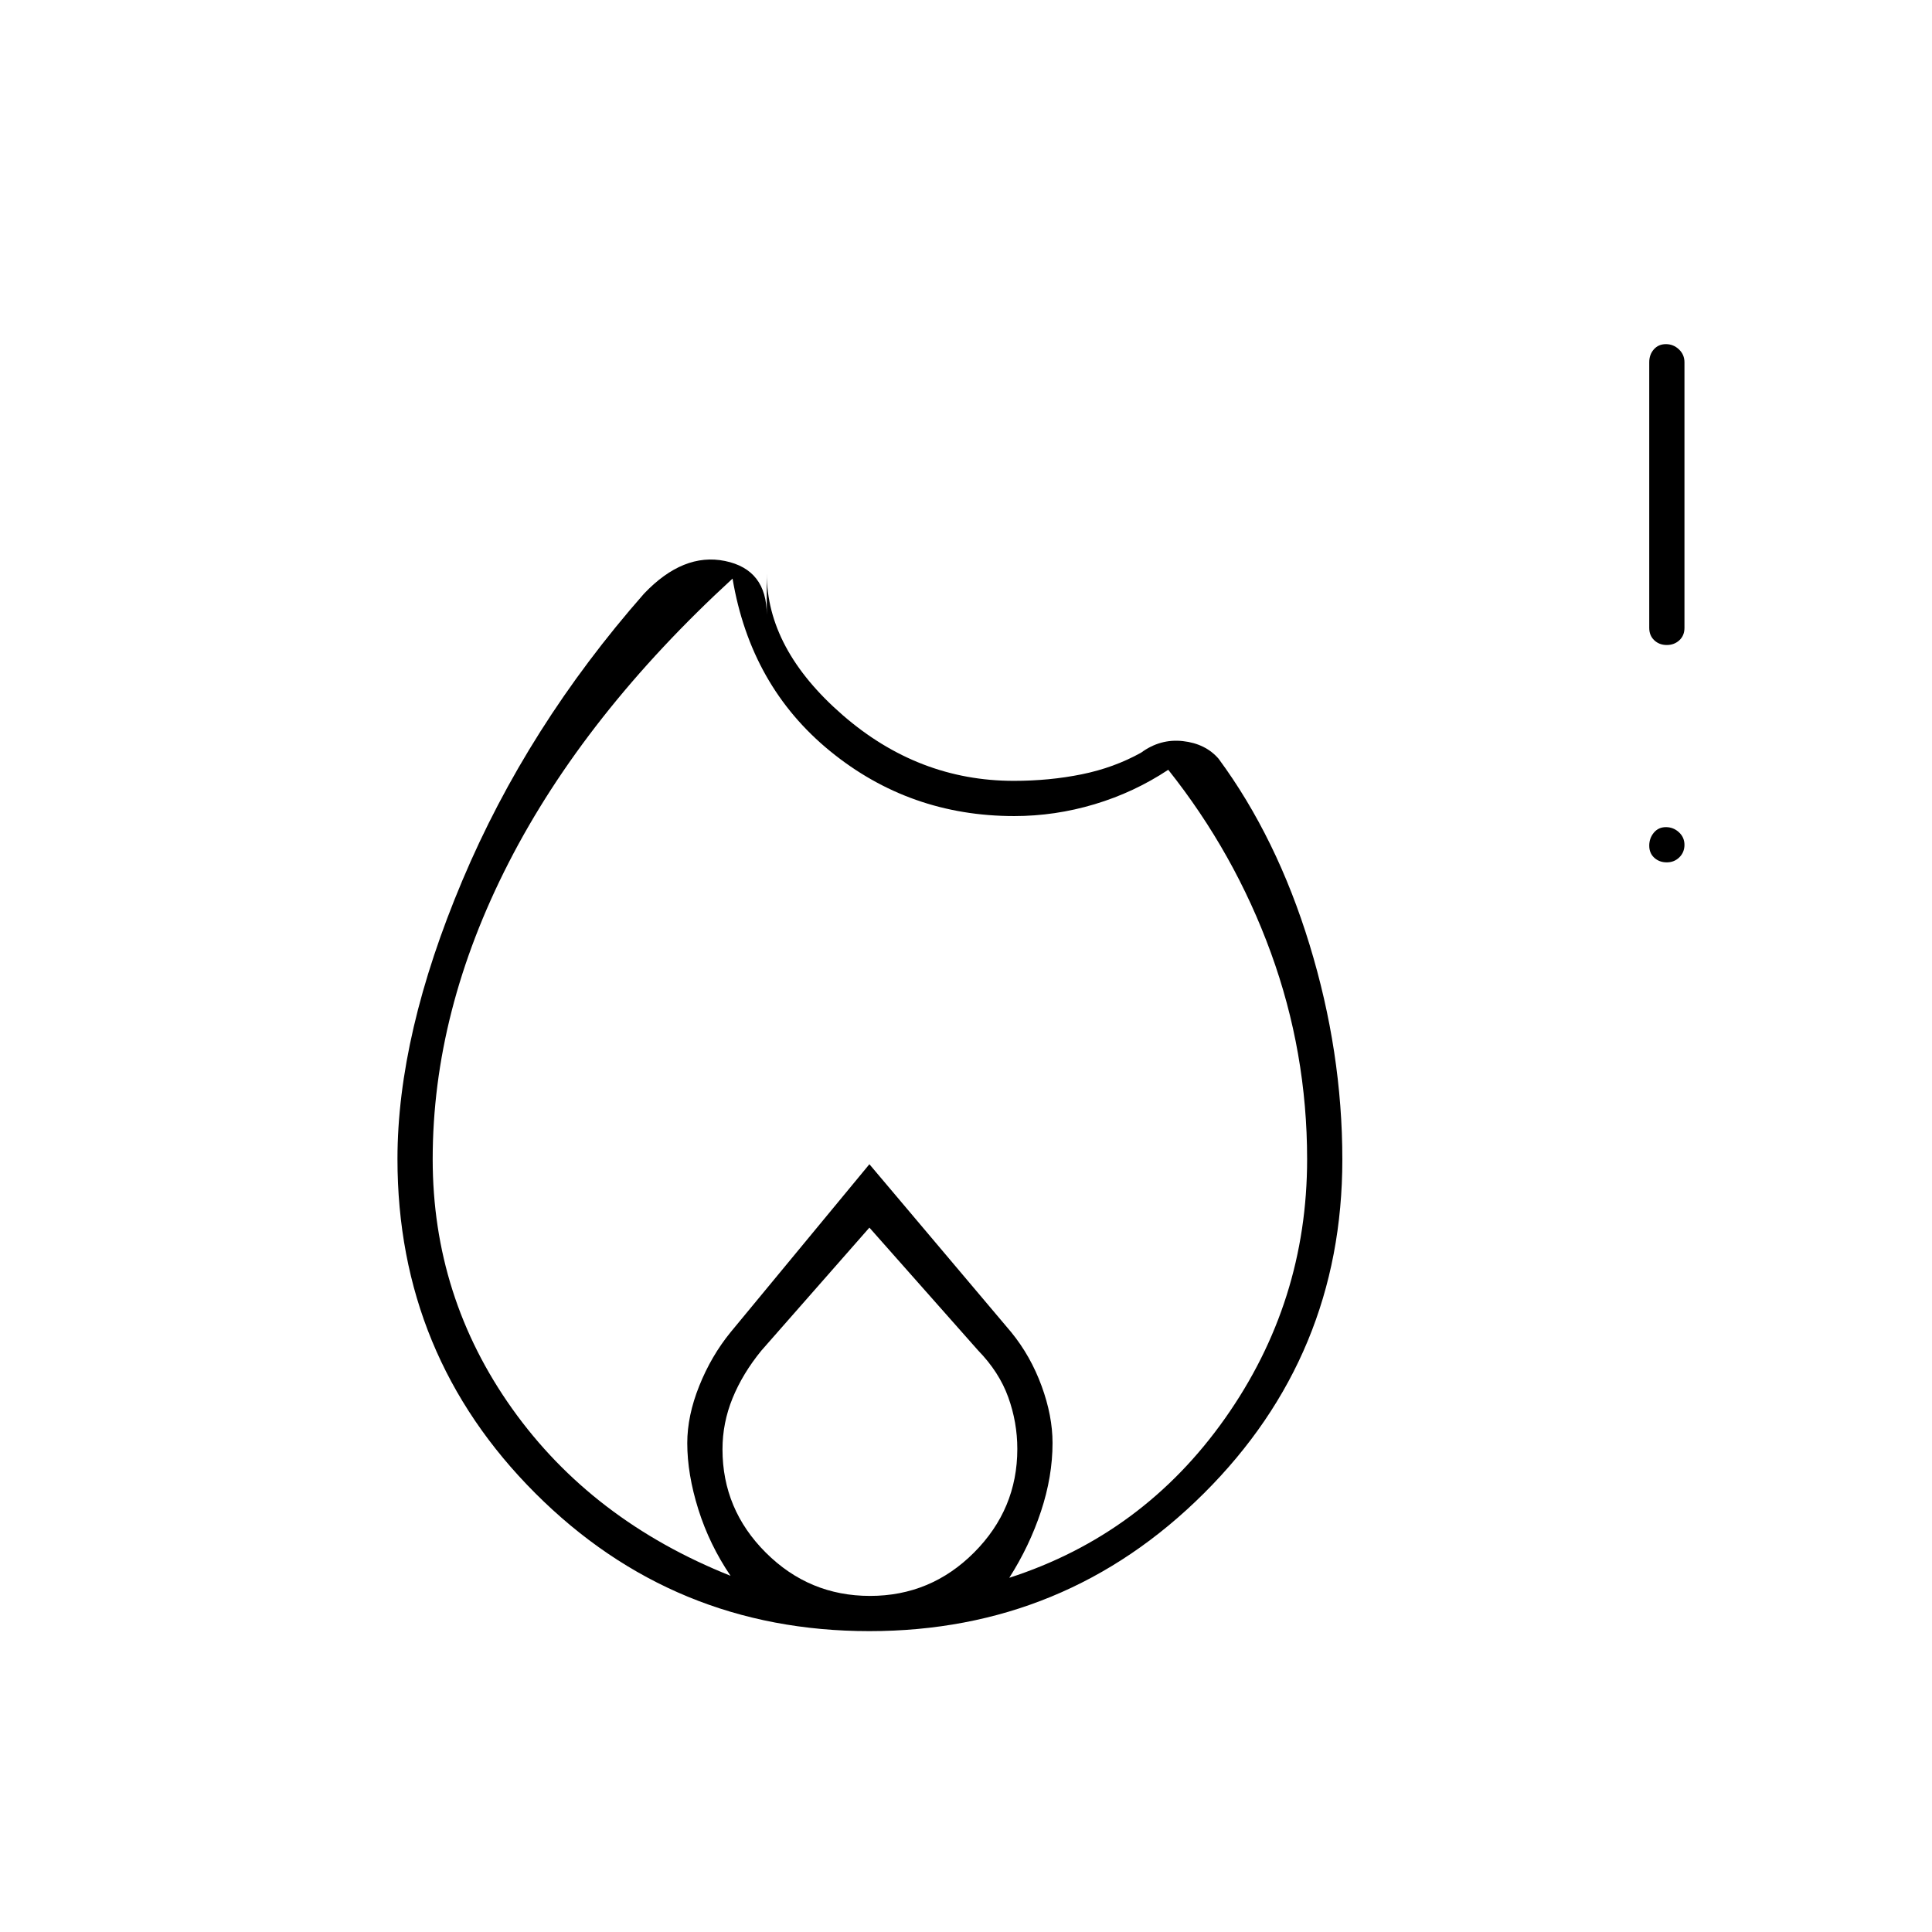 <svg xmlns="http://www.w3.org/2000/svg" height="20" viewBox="0 -960 960 960" width="20"><path d="M432-149.5q-97.5 0-166-68.5t-68.5-166.09q0-61.91 32.25-138.41T320-665q19.5-20.5 40.25-16.25T381-654.5v-20.6q0 37.6 37.63 70.35Q456.27-572 503.76-572q17.74 0 33.74-3.25 16-3.25 29.5-10.75 9.5-7 20.75-5.75T605.5-583q28.97 39.28 45.23 92.47Q667-437.34 667-383.84q0 97.34-68.75 165.84T432-149.5ZM215-384q0 68.43 39.5 123.97Q294-204.5 363-177q-10.5-15.5-16-33t-5.5-32.92q0-13.58 5.95-28.43Q353.39-286.2 363-298l69-83.5 70.5 83.5q9.61 11.8 15.05 26.65Q523-256.5 523-243q0 16.67-5.75 34t-15.75 33q66.5-21.5 107.25-79.28T649.5-384q0-53.14-18-102.57-18-49.43-51-90.93-17 11.25-36.62 17.12-19.63 5.88-39.88 5.88-52 0-91.5-32.25T364-672.5Q290.5-605 252.75-531.33 215-457.65 215-384Zm217 34-53.66 61.08Q369-277.5 364-265.23q-5 12.26-5 25.37 0 29.9 21.55 51.38Q402.09-167 432.3-167q30.2 0 51.7-21.55 21.5-21.54 21.5-51.47 0-13.2-4.5-25.69-4.5-12.5-15-23.29l-54-61Zm396.21-181.5q-3.71 0-6.21-2.29t-2.5-6q0-3.71 2.29-6.46t6-2.75q3.71 0 6.46 2.54t2.75 6.25q0 3.71-2.54 6.21t-6.25 2.5Zm0-108q-3.71 0-6.21-2.35t-2.5-6.15v-132q0-3.8 2.29-6.4 2.29-2.6 6-2.6t6.46 2.6q2.75 2.6 2.75 6.4v132q0 3.8-2.54 6.15-2.54 2.35-6.25 2.35Z"/></svg>